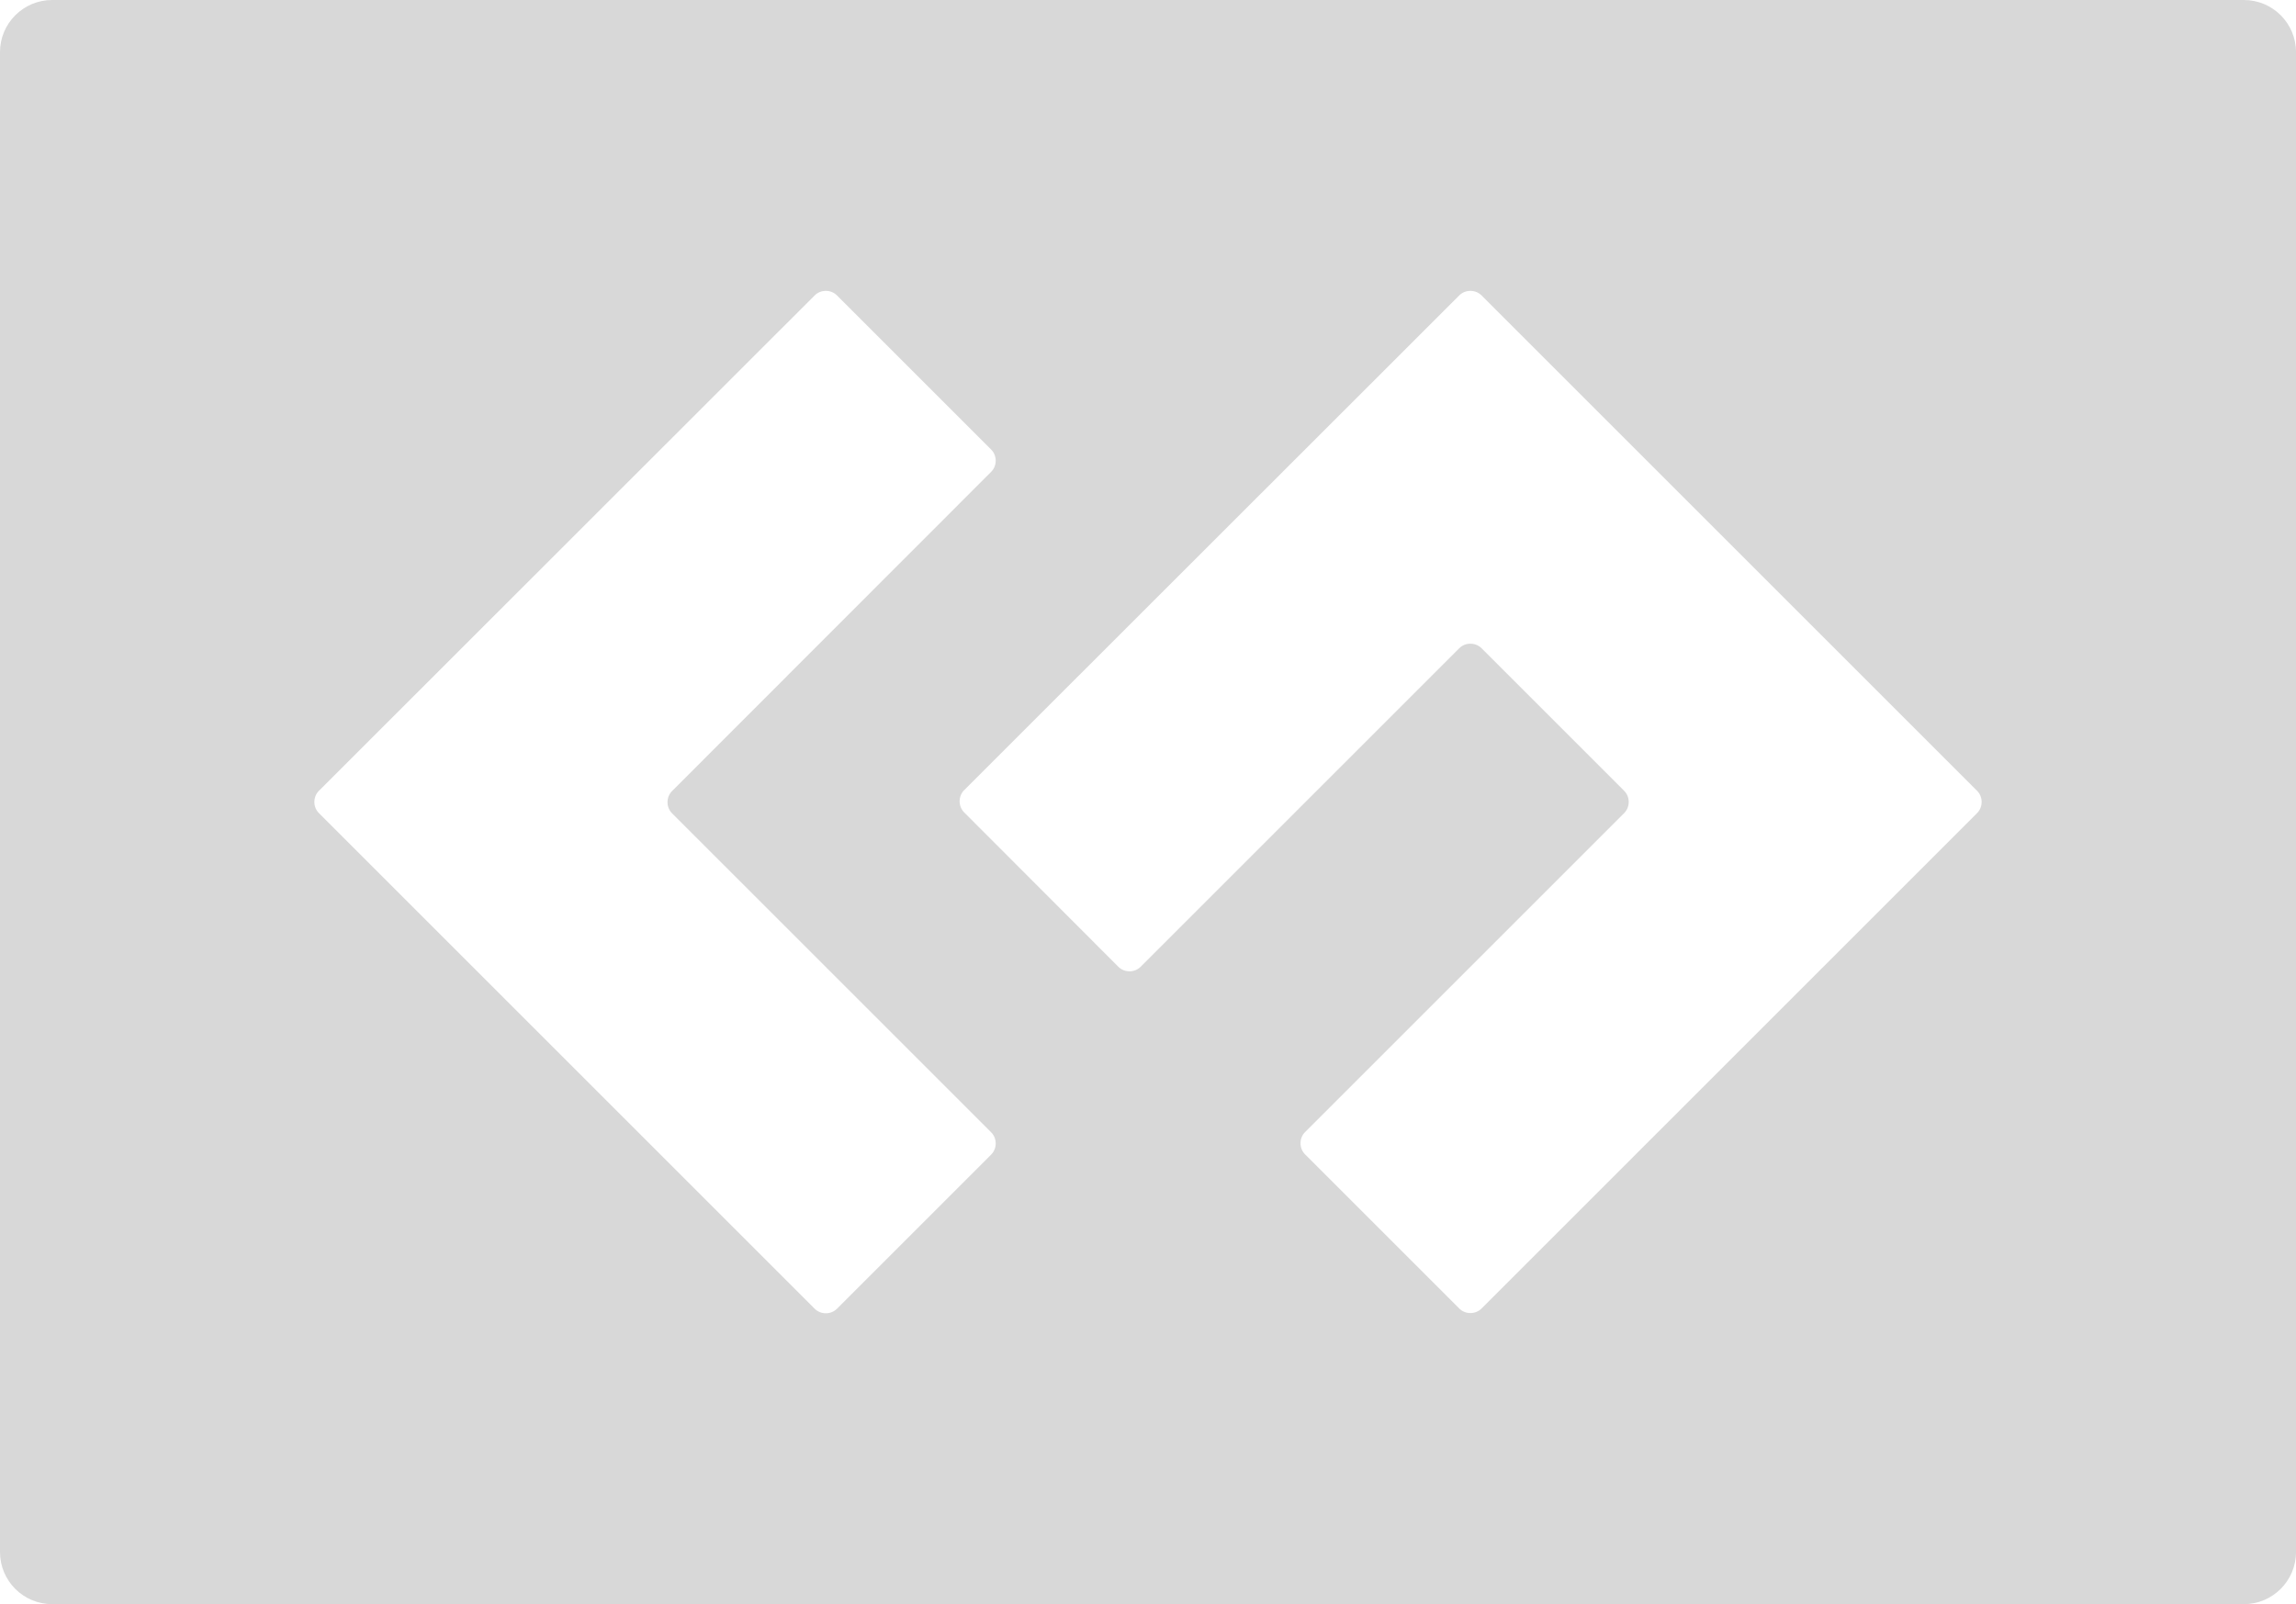 <?xml version="1.0" encoding="utf-8"?>
<!--

    Copyright (c) 2012-2018 Red Hat, Inc.
    This program and the accompanying materials
    are made available under the terms of the Eclipse Public License v2.0
    which is available at http://www.eclipse.org/legal/epl-2.0.html

    SPDX-License-Identifier: EPL-2.0

    Contributors:
      Red Hat, Inc. - initial API and implementation

-->
<svg width="352px" height="246px" viewBox="0 0 352 246" version="1.1" xmlns="http://www.w3.org/2000/svg" xmlns:xlink="http://www.w3.org/1999/xlink">
    <g stroke="none" stroke-width="1" fill="none" fill-rule="evenodd">
        <g fill="#D8D8D8">
            <path d="M0,7.993 C0,3.579 3.584,0 7.992,0 L344.008,0 C348.422,0 352,3.572 352,7.993 L352,238.007 C352,242.421 348.416,246 344.008,246 L7.992,246 C3.578,246 0,242.428 0,238.007 L0,7.993 Z M151.96,68.946 L128.31,45.296 C127.388,44.374 125.828,44.374 124.906,45.296 L48.886,121.28 C47.965,122.202 47.965,123.762 48.886,124.684 L124.906,200.704 C125.828,201.626 127.388,201.626 128.31,200.704 L151.96,177.054 C152.882,176.132 152.882,174.572 151.96,173.65 L103.029,124.72 C102.107,123.798 102.107,122.238 103.029,121.316 L151.96,72.35 C152.882,71.428 152.882,69.868 151.96,68.946 Z M227.129,45.296 C226.207,44.374 224.647,44.374 223.725,45.296 L147.812,121.174 C146.89,122.096 146.89,123.656 147.812,124.578 L171.461,148.263 C172.383,149.185 173.943,149.185 174.865,148.263 L223.725,99.403 C224.647,98.481 226.207,98.481 227.129,99.403 L249.006,121.28 C249.928,122.202 249.928,123.762 249.006,124.684 L200.075,173.615 C199.153,174.537 199.153,176.097 200.075,177.019 L223.725,200.669 C224.647,201.591 226.207,201.591 227.129,200.669 L303.114,124.684 C304.035,123.762 304.035,122.202 303.114,121.28 L227.129,45.296 Z"></path>
        </g>
    </g>
</svg>